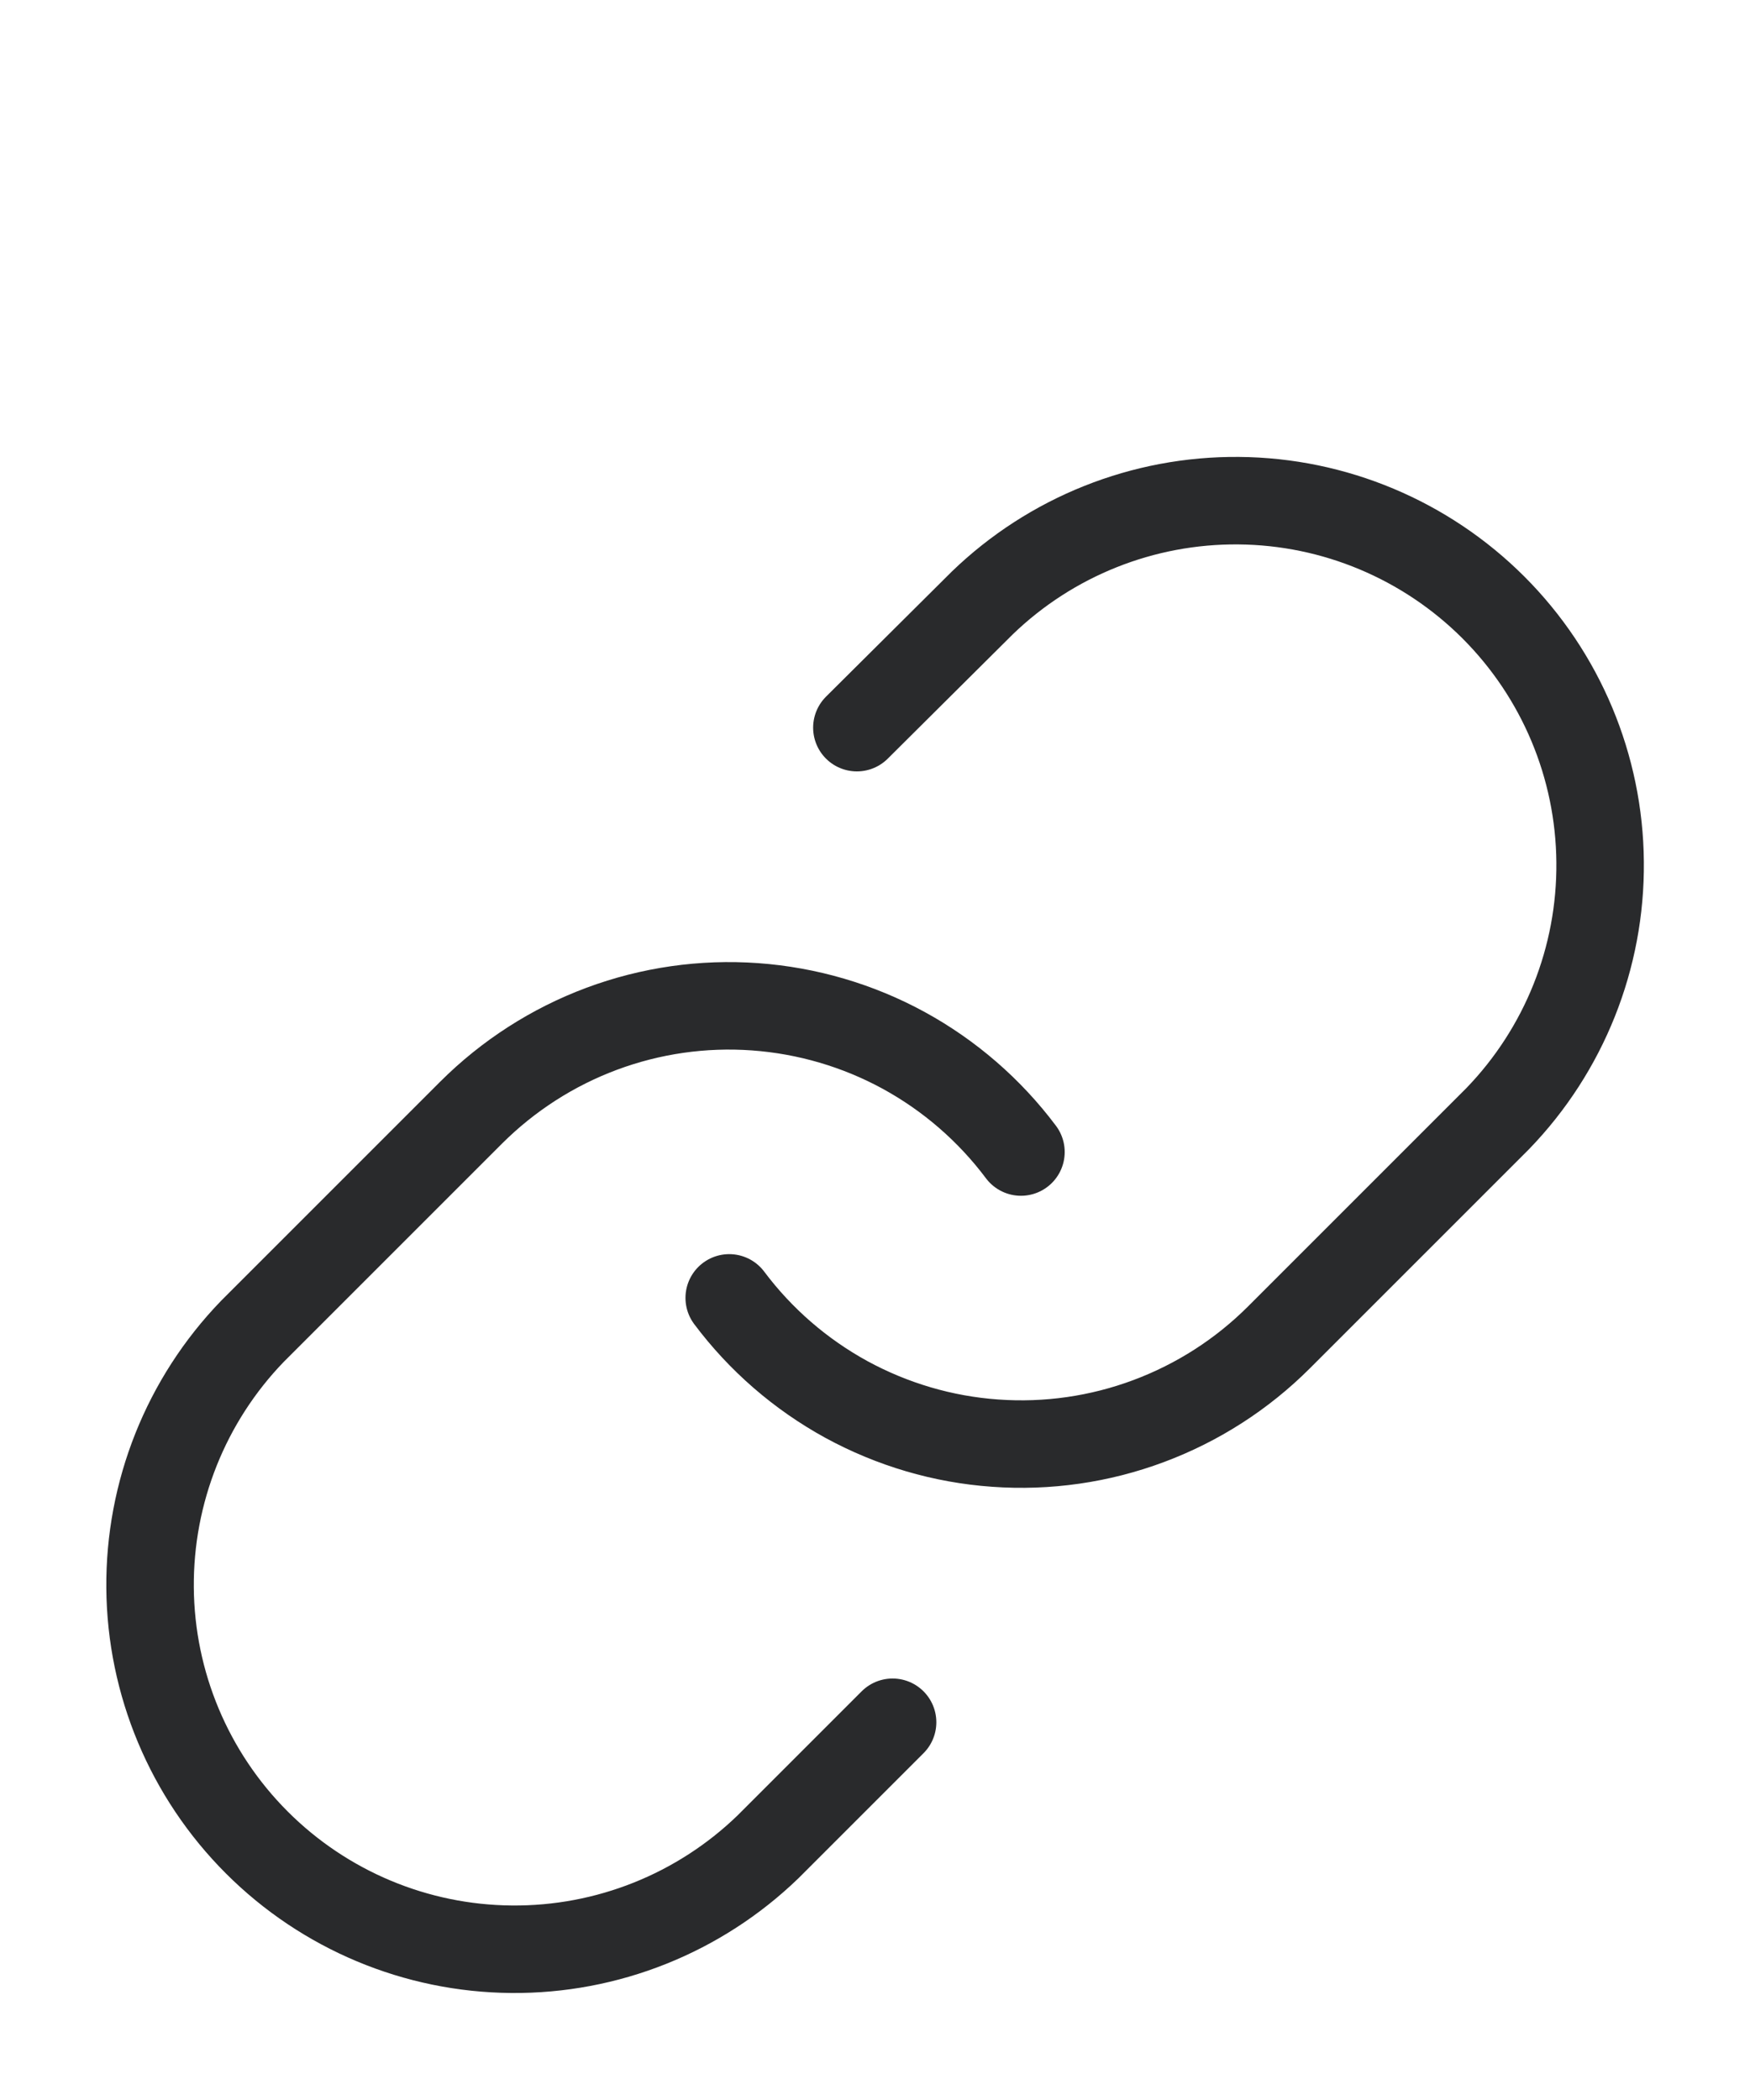 <svg width="20" height="24" viewBox="0 0 20 24" fill="none" xmlns="http://www.w3.org/2000/svg">
<path d="M8.334 14.833C8.692 15.311 9.149 15.707 9.673 15.994C10.198 16.28 10.777 16.451 11.373 16.493C11.969 16.536 12.568 16.45 13.127 16.241C13.687 16.032 14.195 15.706 14.618 15.283L17.118 12.783C17.877 11.997 18.297 10.945 18.287 9.852C18.278 8.76 17.84 7.715 17.067 6.942C16.294 6.17 15.249 5.731 14.157 5.722C13.065 5.712 12.012 6.132 11.226 6.891L9.793 8.316M11.668 13.166C11.31 12.688 10.853 12.292 10.329 12.005C9.805 11.719 9.225 11.549 8.629 11.506C8.033 11.463 7.435 11.549 6.875 11.758C6.315 11.967 5.807 12.294 5.384 12.716L2.884 15.216C2.125 16.002 1.706 17.055 1.715 18.147C1.724 19.24 2.163 20.285 2.935 21.057C3.708 21.83 4.753 22.268 5.845 22.277C6.938 22.287 7.99 21.867 8.776 21.108L10.201 19.683" stroke="#292A2C" stroke-linecap="round" stroke-linejoin="round"/>
</svg>
